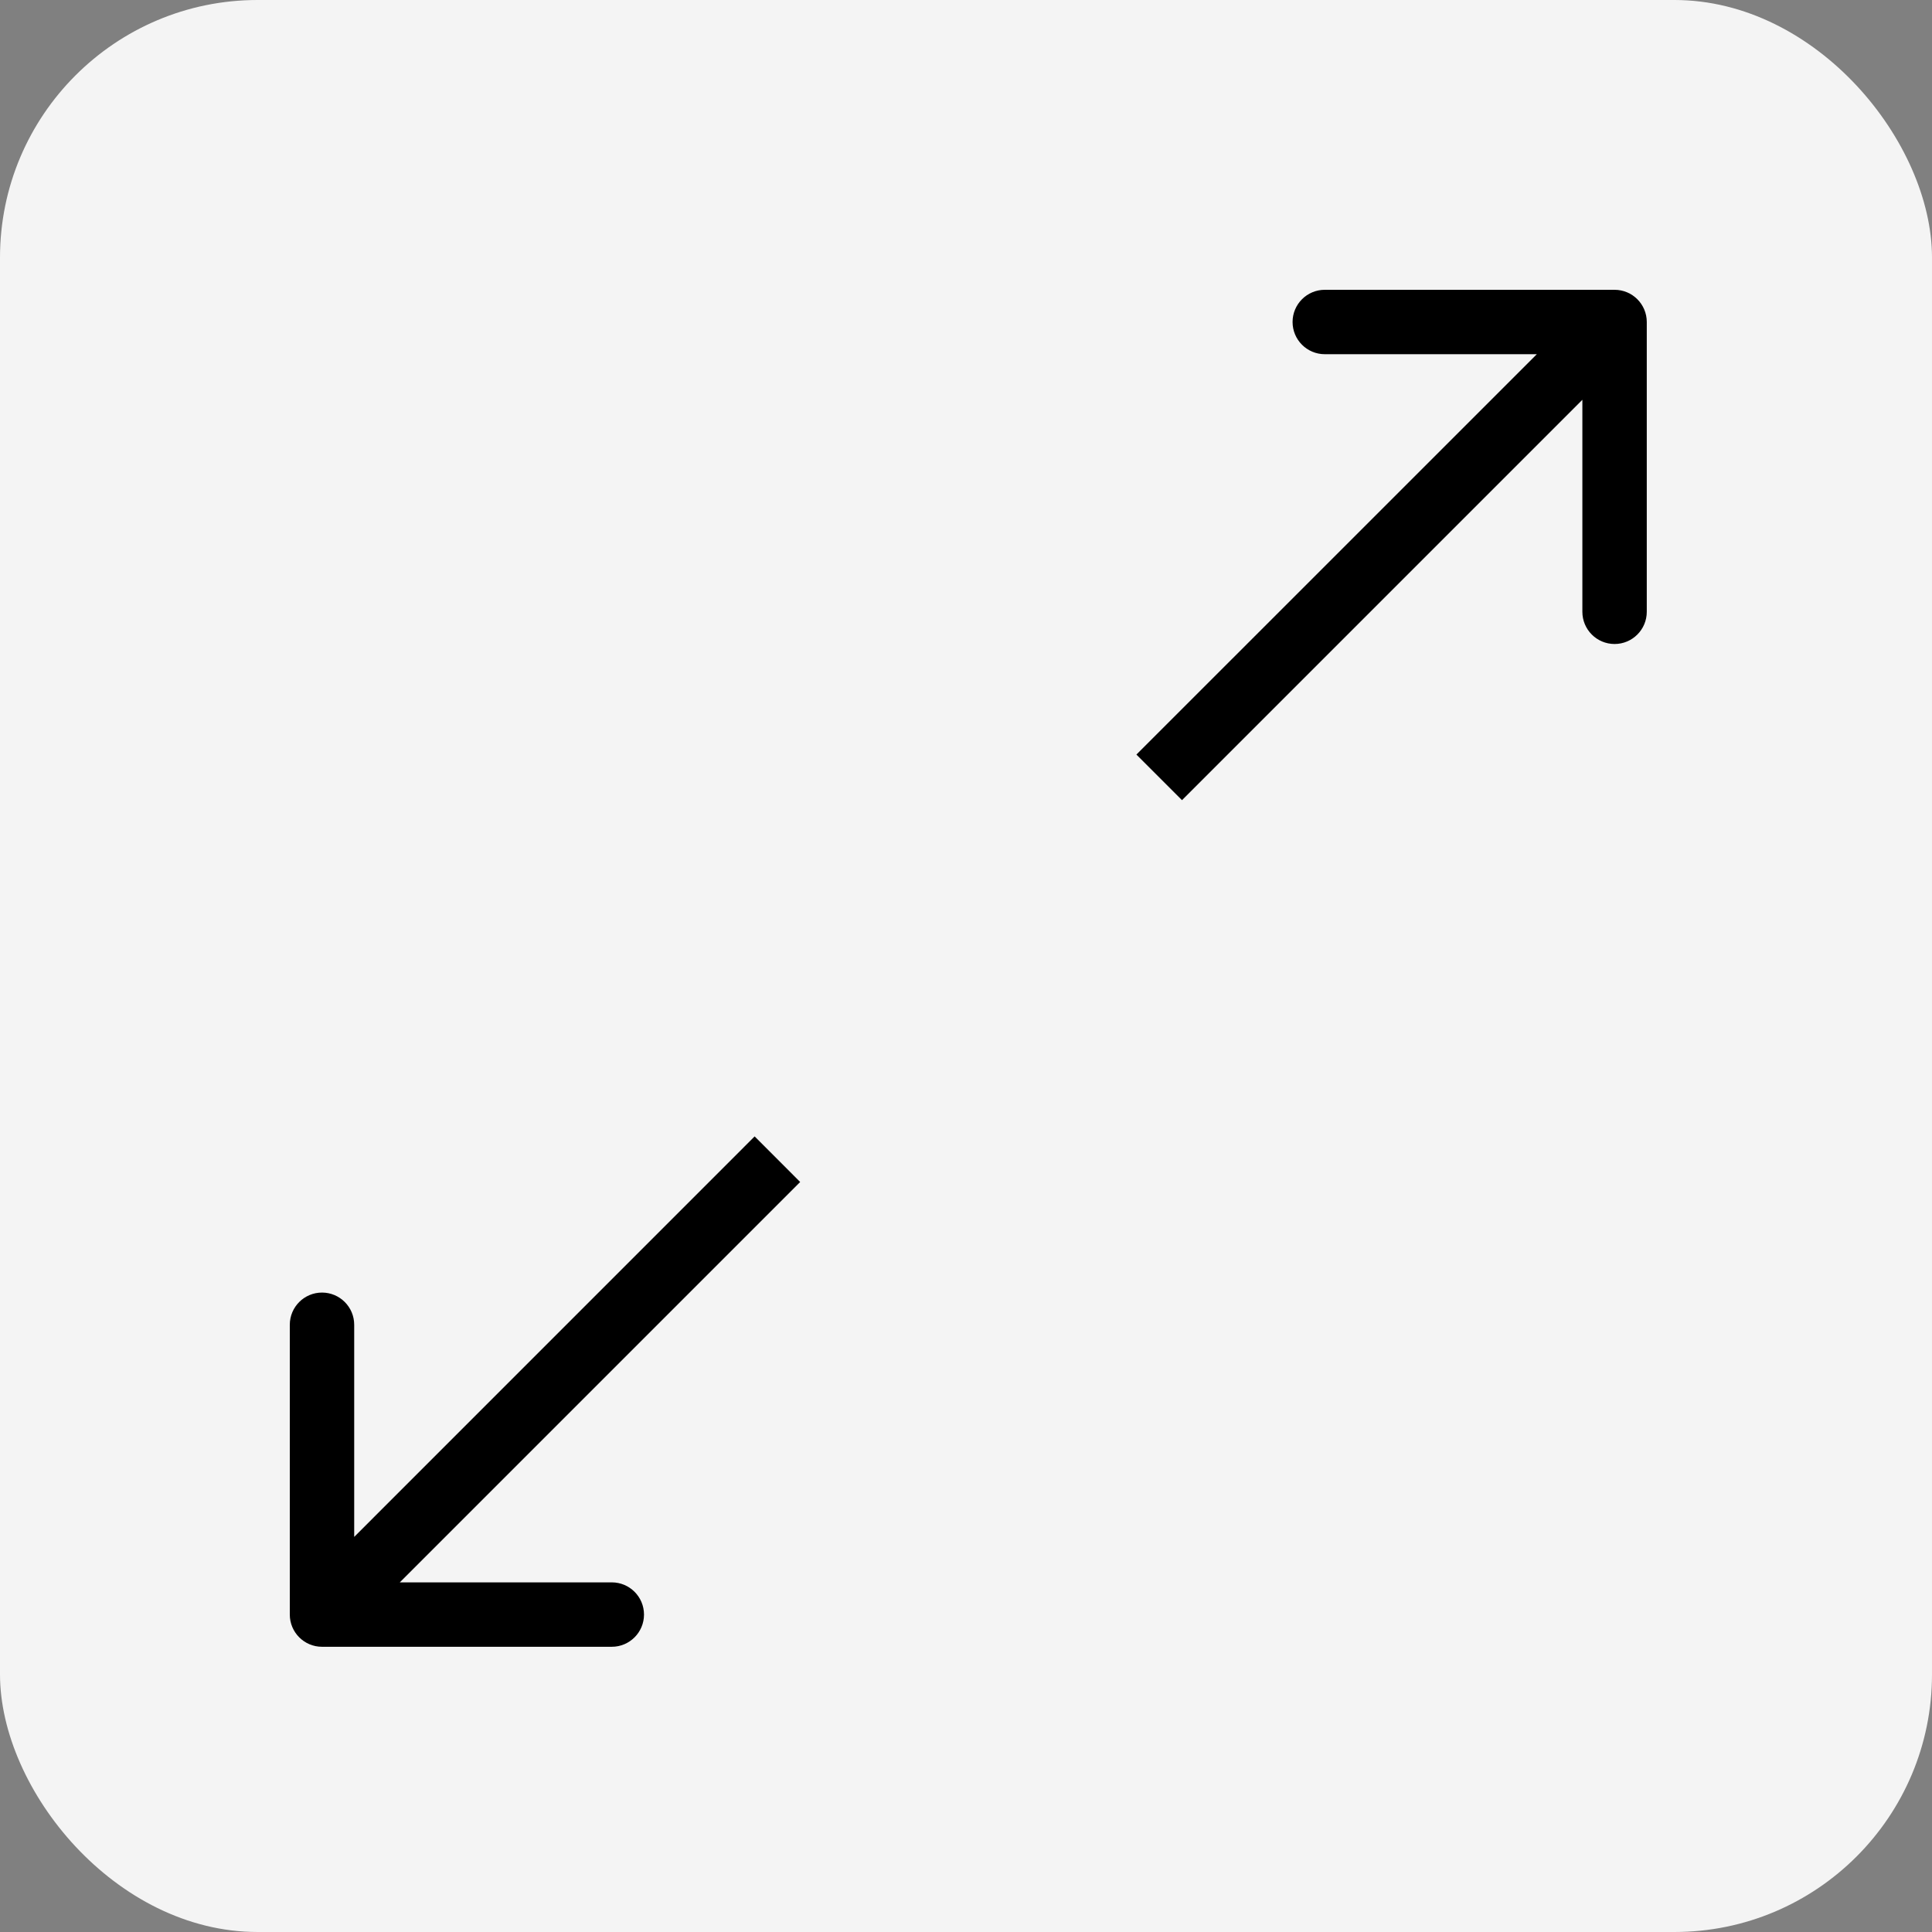 <svg width="30" height="30" viewBox="0 0 30 30" fill="none" xmlns="http://www.w3.org/2000/svg">
<rect x="0" y="0" width="30" height="30" fill="#808080" stroke="none"/>
<rect width="30" height="30" rx="4" fill="#F4F4F4"/>
<path d="M25.571 5C25.571 4.724 25.347 4.5 25.071 4.5L20.571 4.5C20.295 4.5 20.071 4.724 20.071 5C20.071 5.276 20.295 5.5 20.571 5.5L24.571 5.5L24.571 9.5C24.571 9.776 24.795 10 25.071 10C25.347 10 25.571 9.776 25.571 9.5L25.571 5ZM18.354 12.425L25.425 5.354L24.718 4.646L17.646 11.717L18.354 12.425Z" fill="black"/>
<path d="M4.5 25.071C4.5 25.347 4.724 25.571 5 25.571L9.5 25.571C9.776 25.571 10 25.347 10 25.071C10 24.795 9.776 24.571 9.5 24.571L5.5 24.571L5.5 20.571C5.5 20.295 5.276 20.071 5 20.071C4.724 20.071 4.5 20.295 4.5 20.571L4.5 25.071ZM11.718 17.646L4.647 24.718L5.354 25.425L12.425 18.354L11.718 17.646Z" fill="black"/>
</svg>
